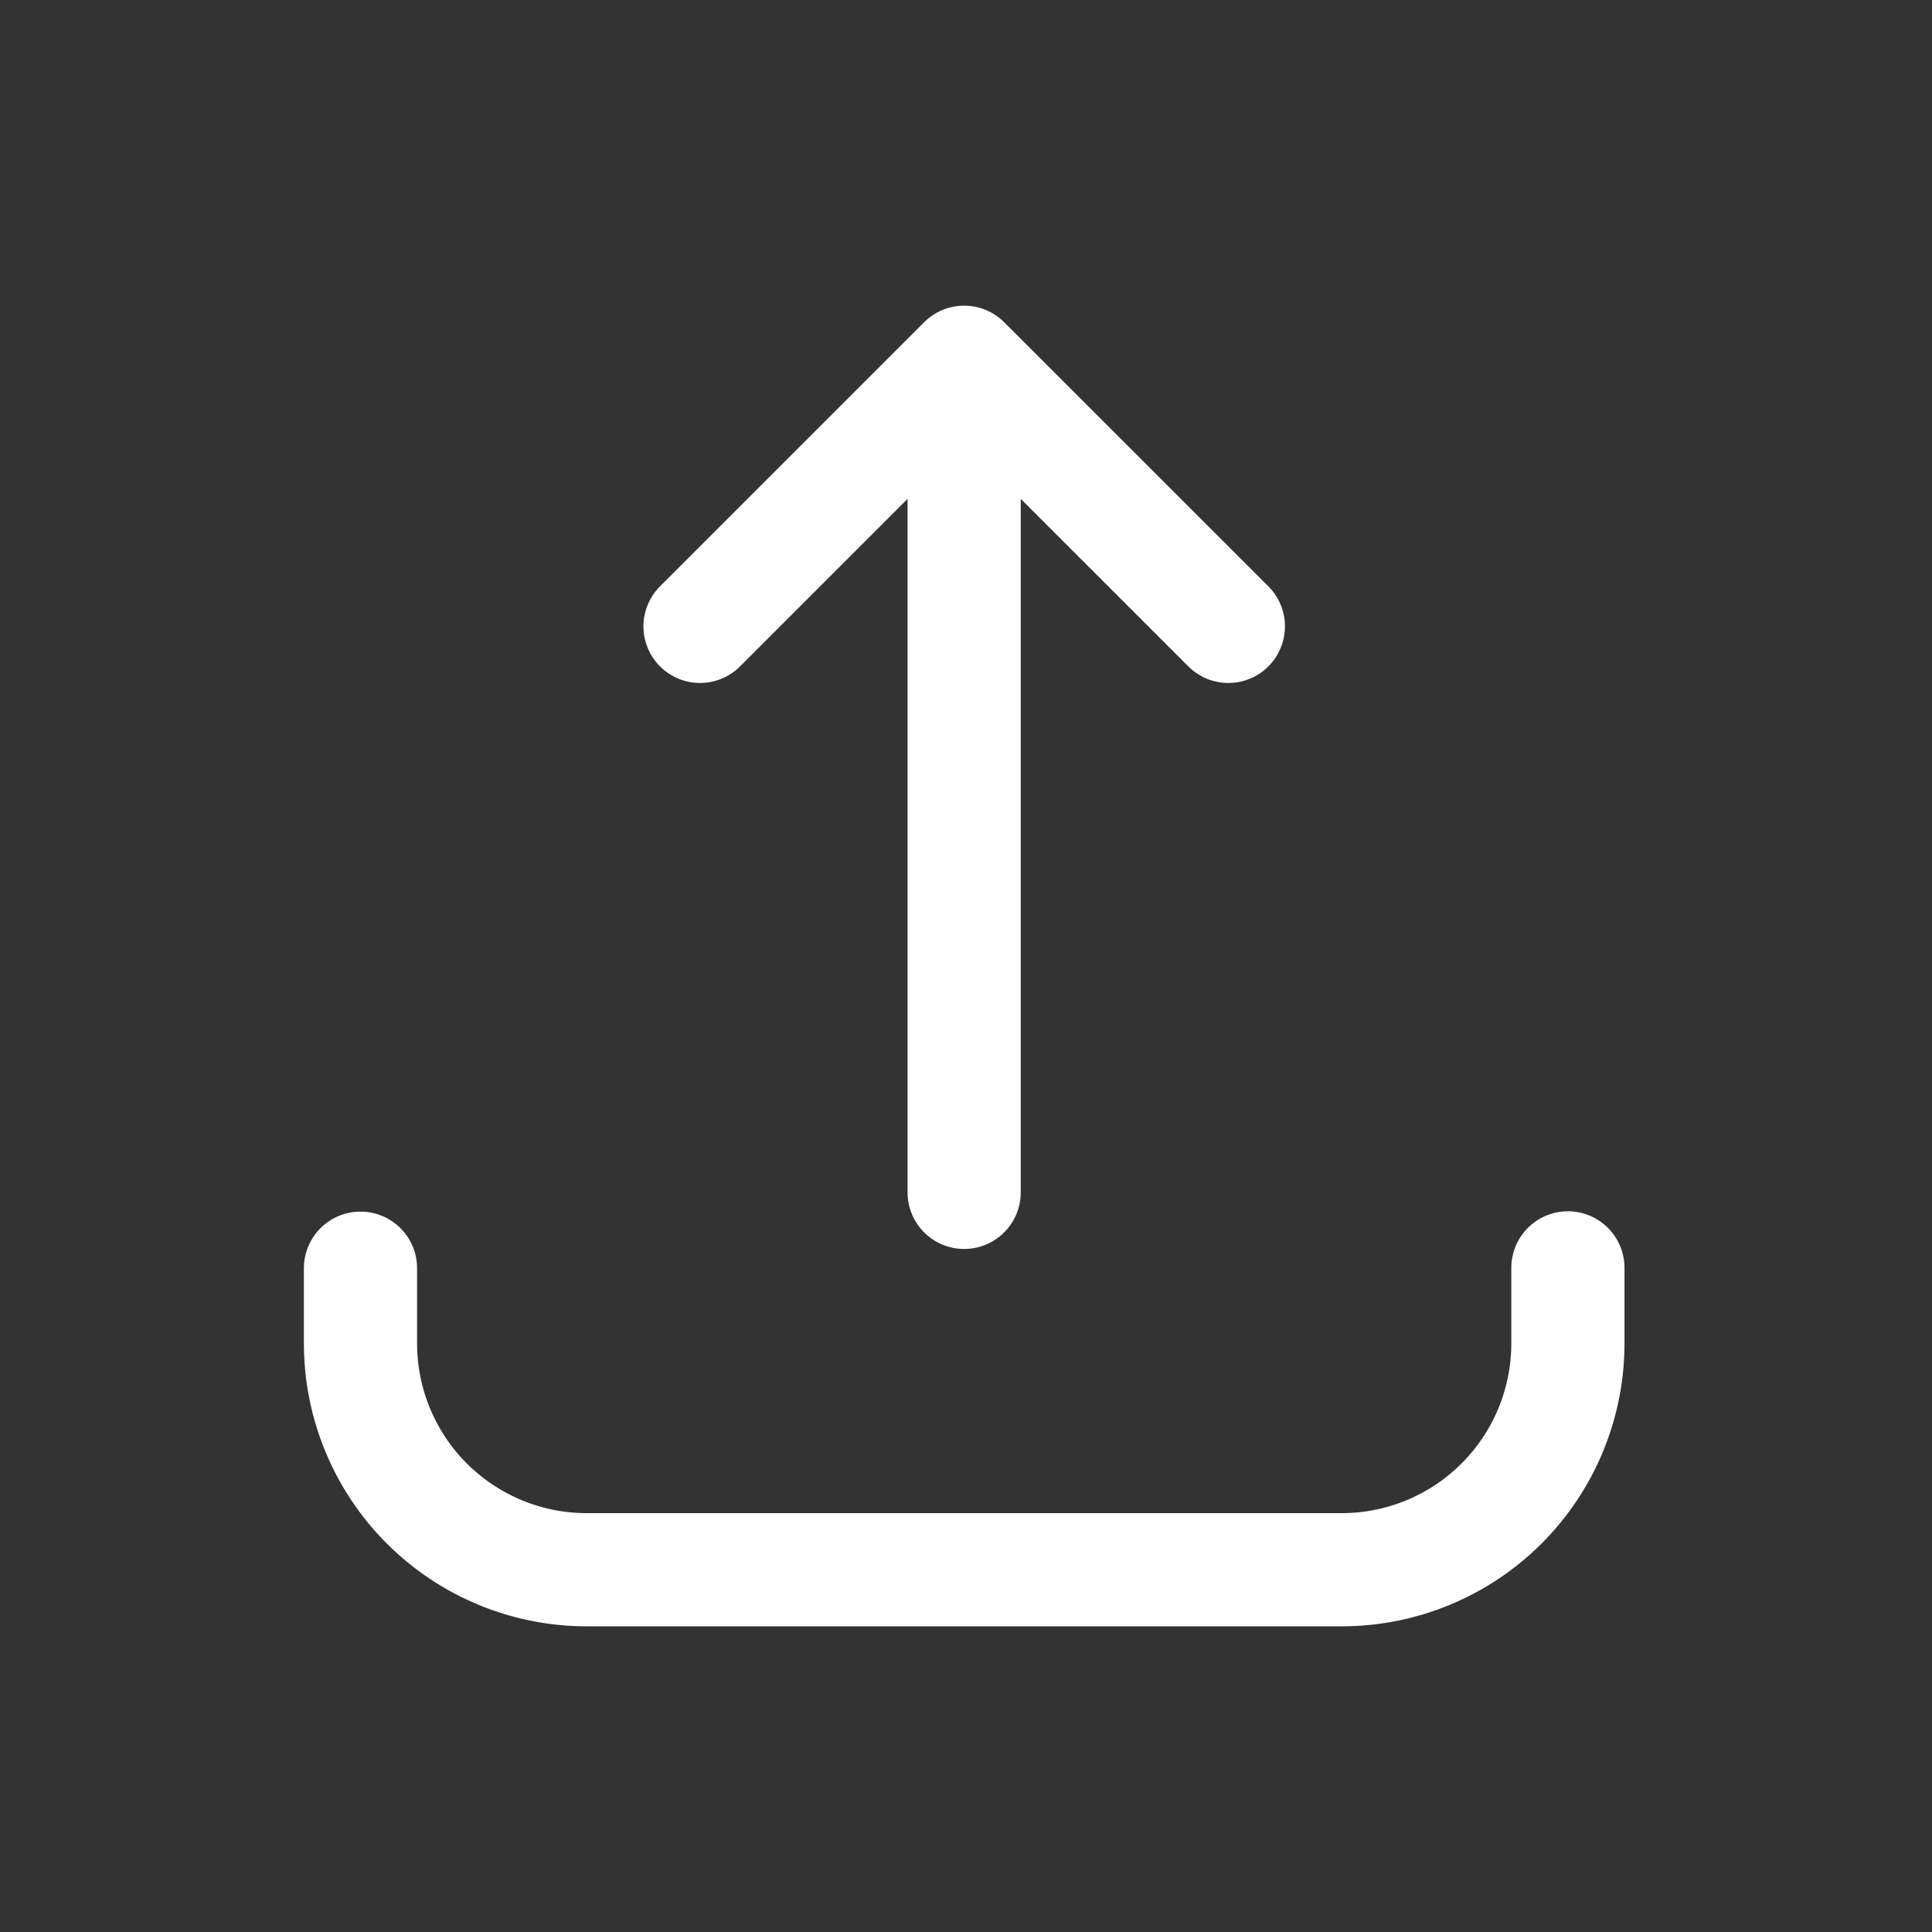 <svg width="24" height="24" viewBox="0 0 24 24" fill="none" xmlns="http://www.w3.org/2000/svg" stroke="white">
<rect x="0" y="0" width="24" height="24" fill="#333333" stroke="none"/>
<path d="M11.977 14.812V4.5M11.977 4.5L8.696 7.781M11.977 4.5L15.259 7.781" stroke="white" stroke-width="1.406" stroke-linecap="round" stroke-linejoin="round"/>
<path d="M4.478 15.754V16.688C4.478 17.433 4.774 18.149 5.301 18.676C5.829 19.204 6.544 19.5 7.29 19.5H16.665C17.411 19.5 18.126 19.204 18.654 18.676C19.181 18.149 19.477 17.433 19.477 16.688V15.75" stroke="white" stroke-width="1.406" stroke-linecap="round" stroke-linejoin="round"/>
</svg>
